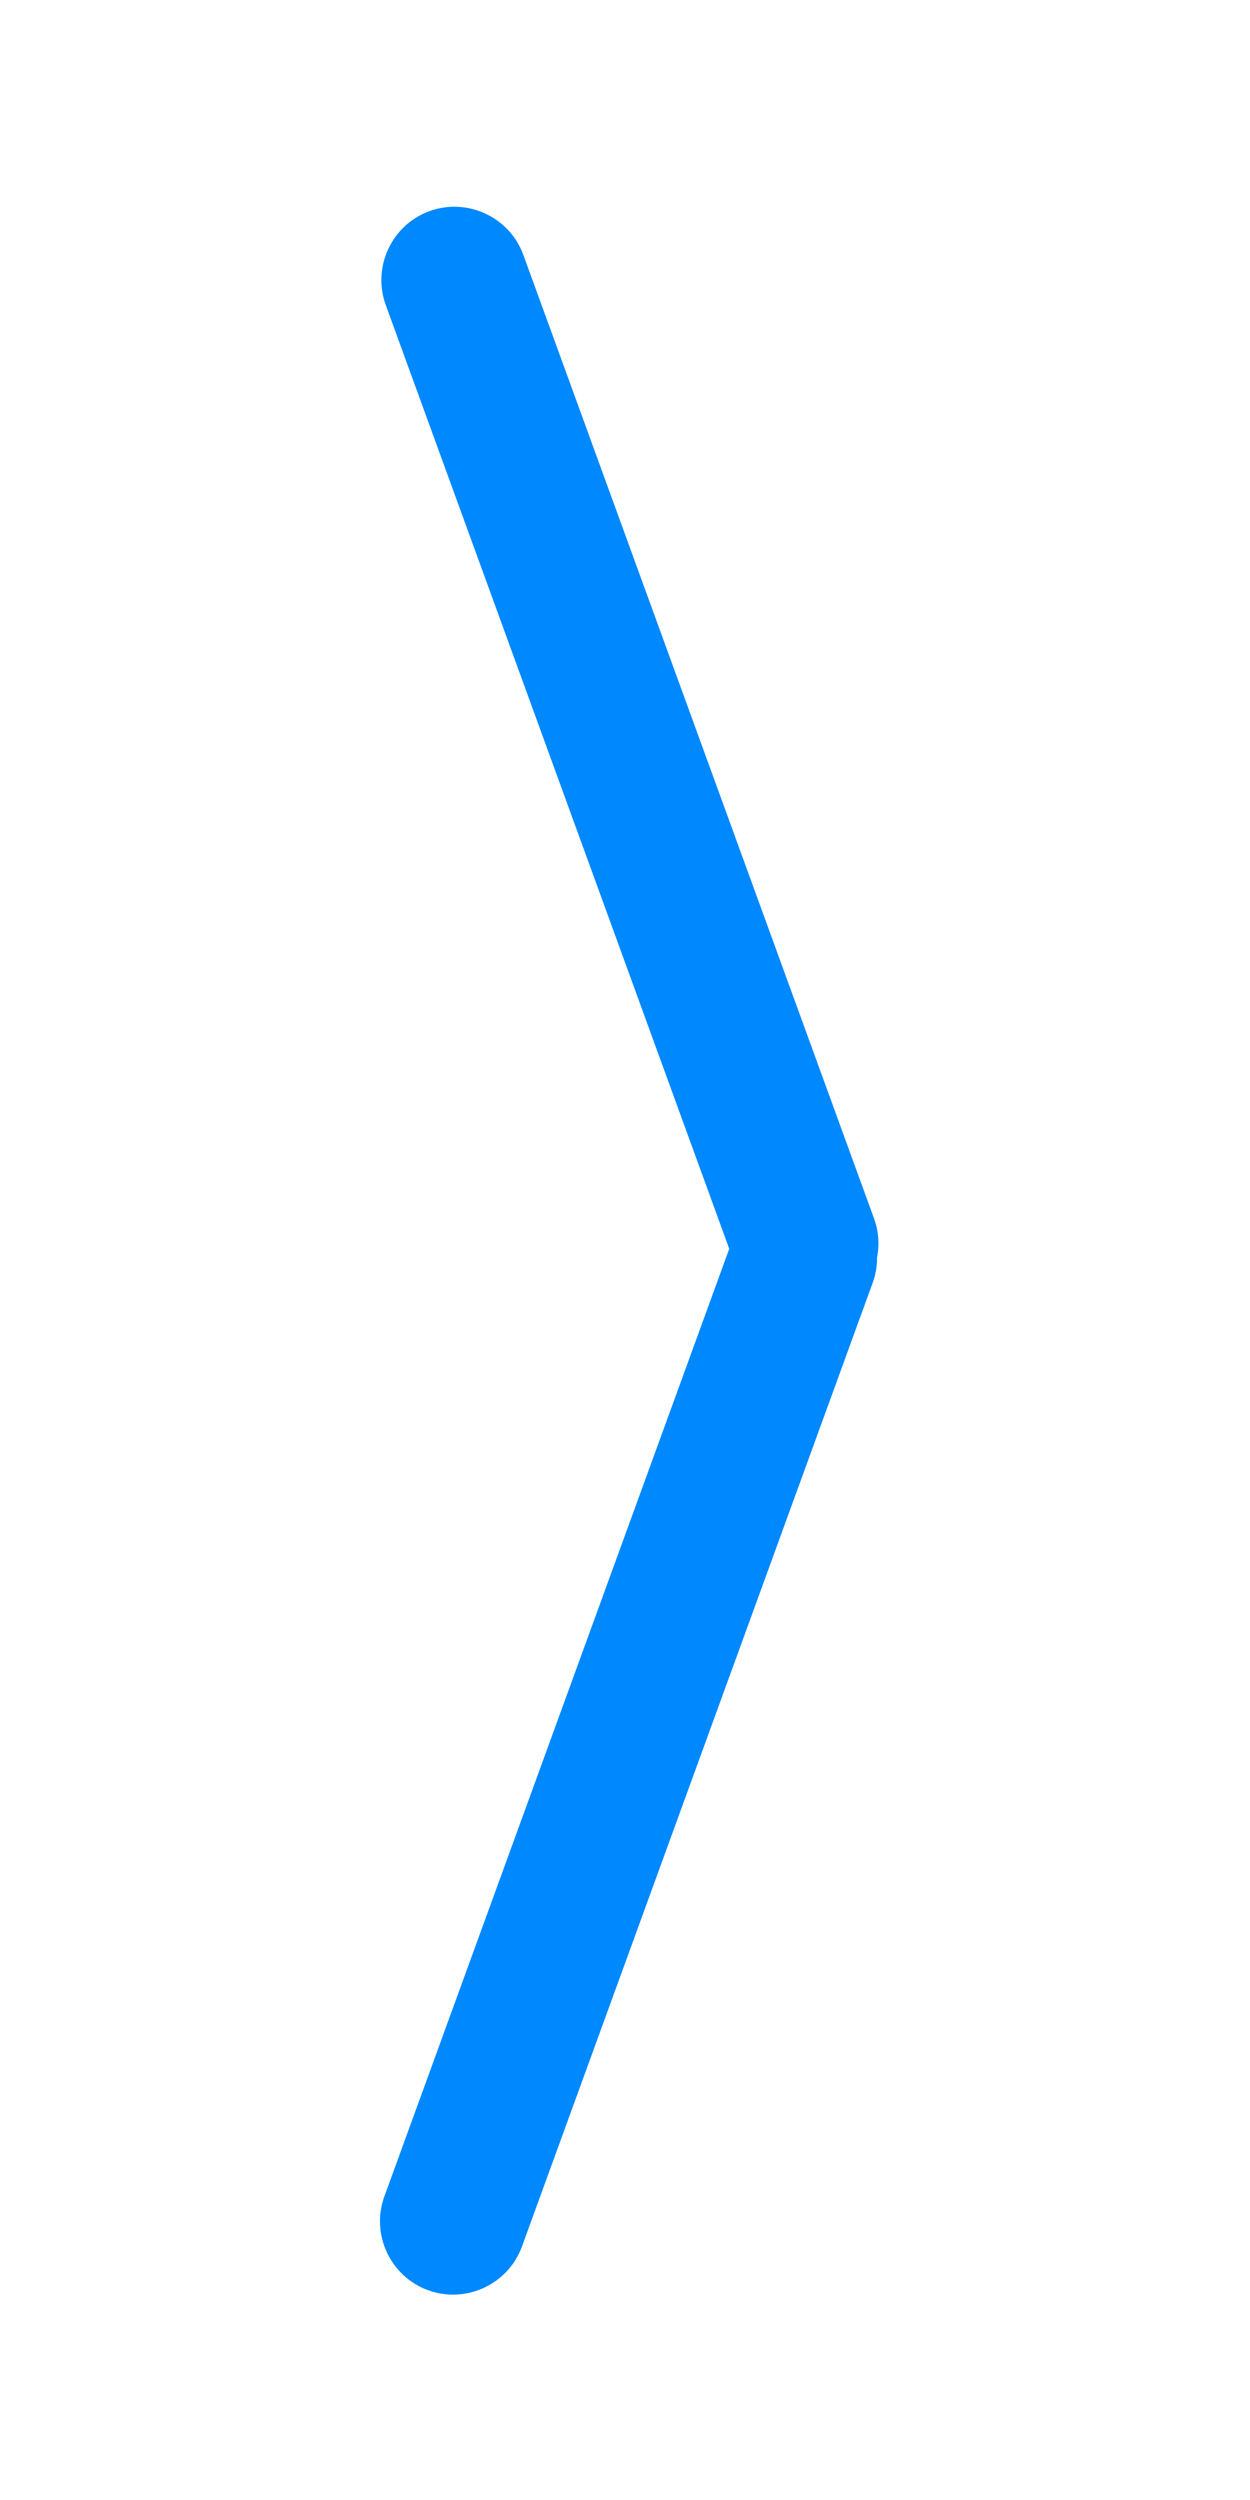 <?xml version="1.0" encoding="utf-8"?>
<!-- Generator: Adobe Illustrator 24.3.0, SVG Export Plug-In . SVG Version: 6.00 Build 0)  -->
<svg version="1.1" id="图层_1" xmlns="http://www.w3.org/2000/svg" xmlns:xlink="http://www.w3.org/1999/xlink" x="0px" y="0px"
	 viewBox="0 0 128 256" style="enable-background:new 0 0 128 256;" xml:space="preserve">
<style type="text/css">
	.st0{fill:#0088FF;}
</style>
<path class="st0" d="M85.02,134.38L85.02,134.38c-3.88,1.41-8.2-0.61-9.61-4.48L39.5,31.23c-1.41-3.88,0.61-8.2,4.48-9.61l0,0
	c3.88-1.41,8.2,0.61,9.61,4.48l35.91,98.67C90.91,128.64,88.9,132.97,85.02,134.38z"/>
<path class="st0" d="M43.84,234.52L43.84,234.52c-3.88-1.41-5.89-5.74-4.48-9.61l35.91-98.67c1.41-3.88,5.74-5.89,9.61-4.48l0,0
	c3.88,1.41,5.89,5.74,4.48,9.61l-35.91,98.67C52.04,233.92,47.71,235.93,43.84,234.52z"/>
</svg>
